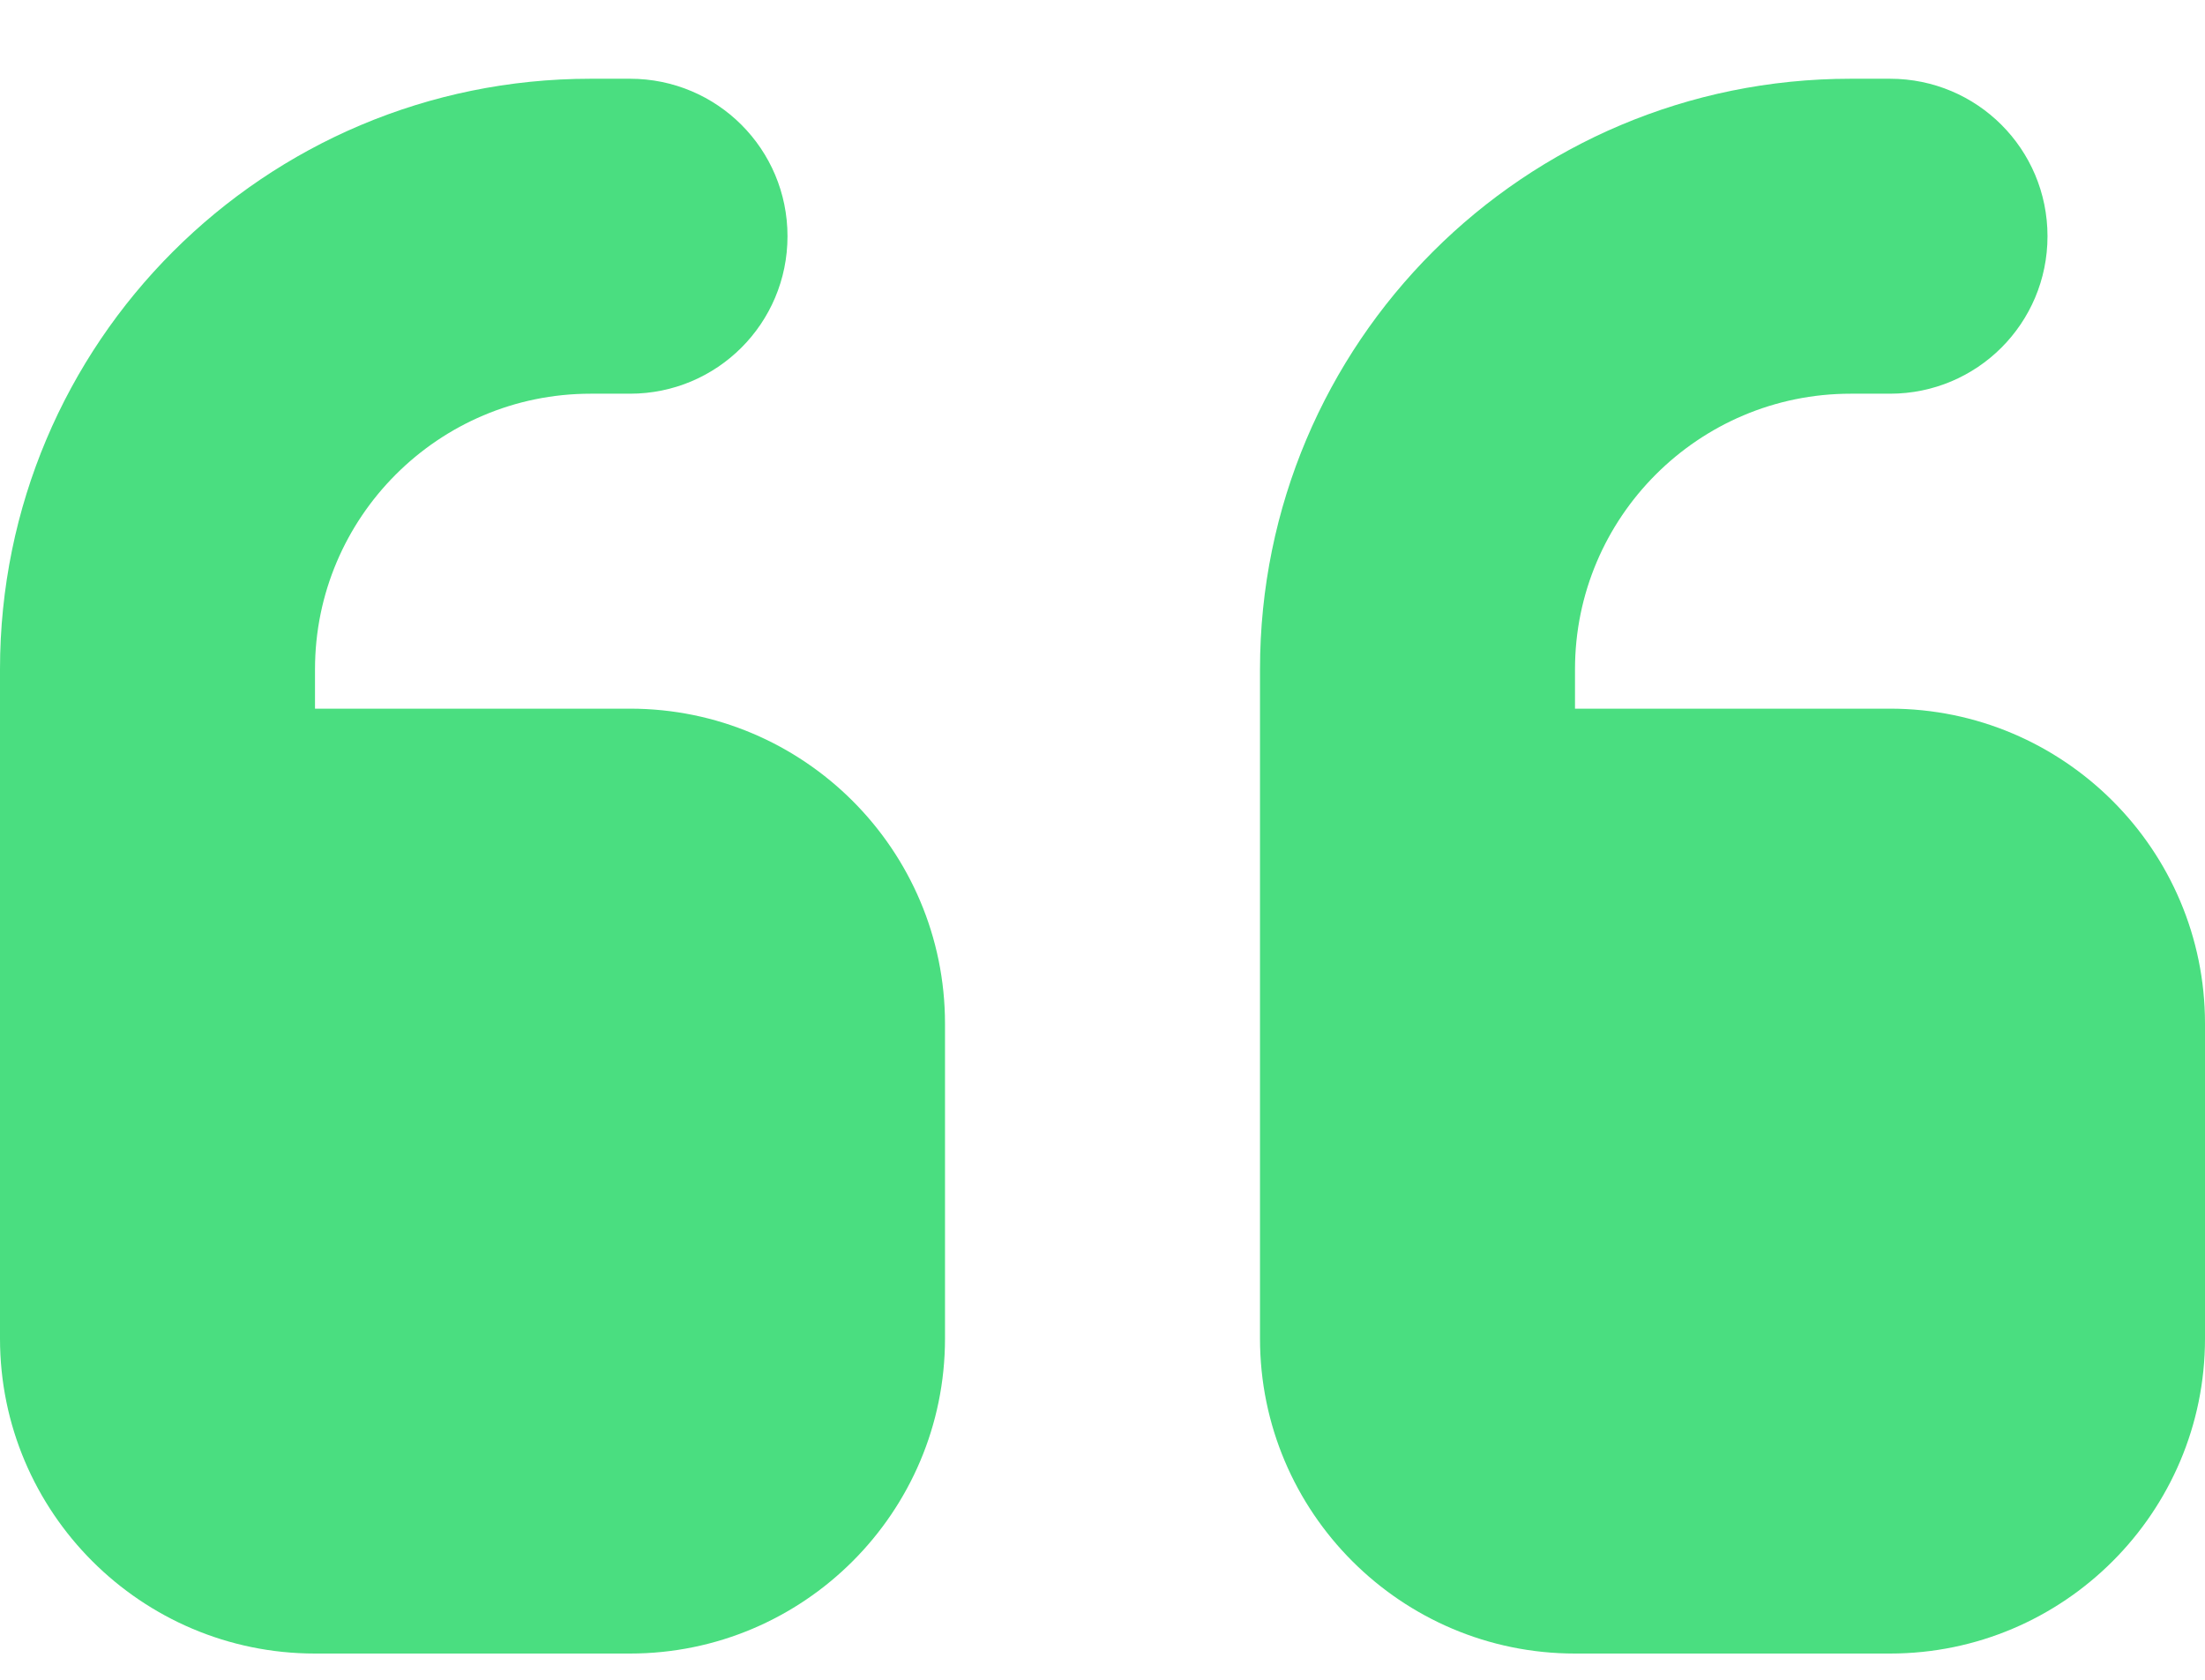 <svg width="21" height="16" viewBox="0 0 21 16" fill="none" xmlns="http://www.w3.org/2000/svg">
<path d="M0 6.375C0 3.267 2.517 0.75 5.625 0.75H6C6.83 0.75 7.5 1.42 7.5 2.25C7.5 3.08 6.83 3.75 6 3.75H5.625C4.177 3.75 3 4.927 3 6.375V6.75H6C7.655 6.75 9 8.095 9 9.75V12.75C9 14.405 7.655 15.75 6 15.75H3C1.345 15.75 0 14.405 0 12.75V11.25V9.75V6.375ZM12 6.375C12 3.267 14.517 0.75 17.625 0.75H18C18.83 0.75 19.5 1.42 19.5 2.25C19.5 3.08 18.83 3.75 18 3.75H17.625C16.177 3.75 15 4.927 15 6.375V6.75H18C19.655 6.75 21 8.095 21 9.75V12.75C21 14.405 19.655 15.75 18 15.75H15C13.345 15.75 12 14.405 12 12.75V11.25V9.75V6.375Z" fill="#4ADE80"/>
</svg>
